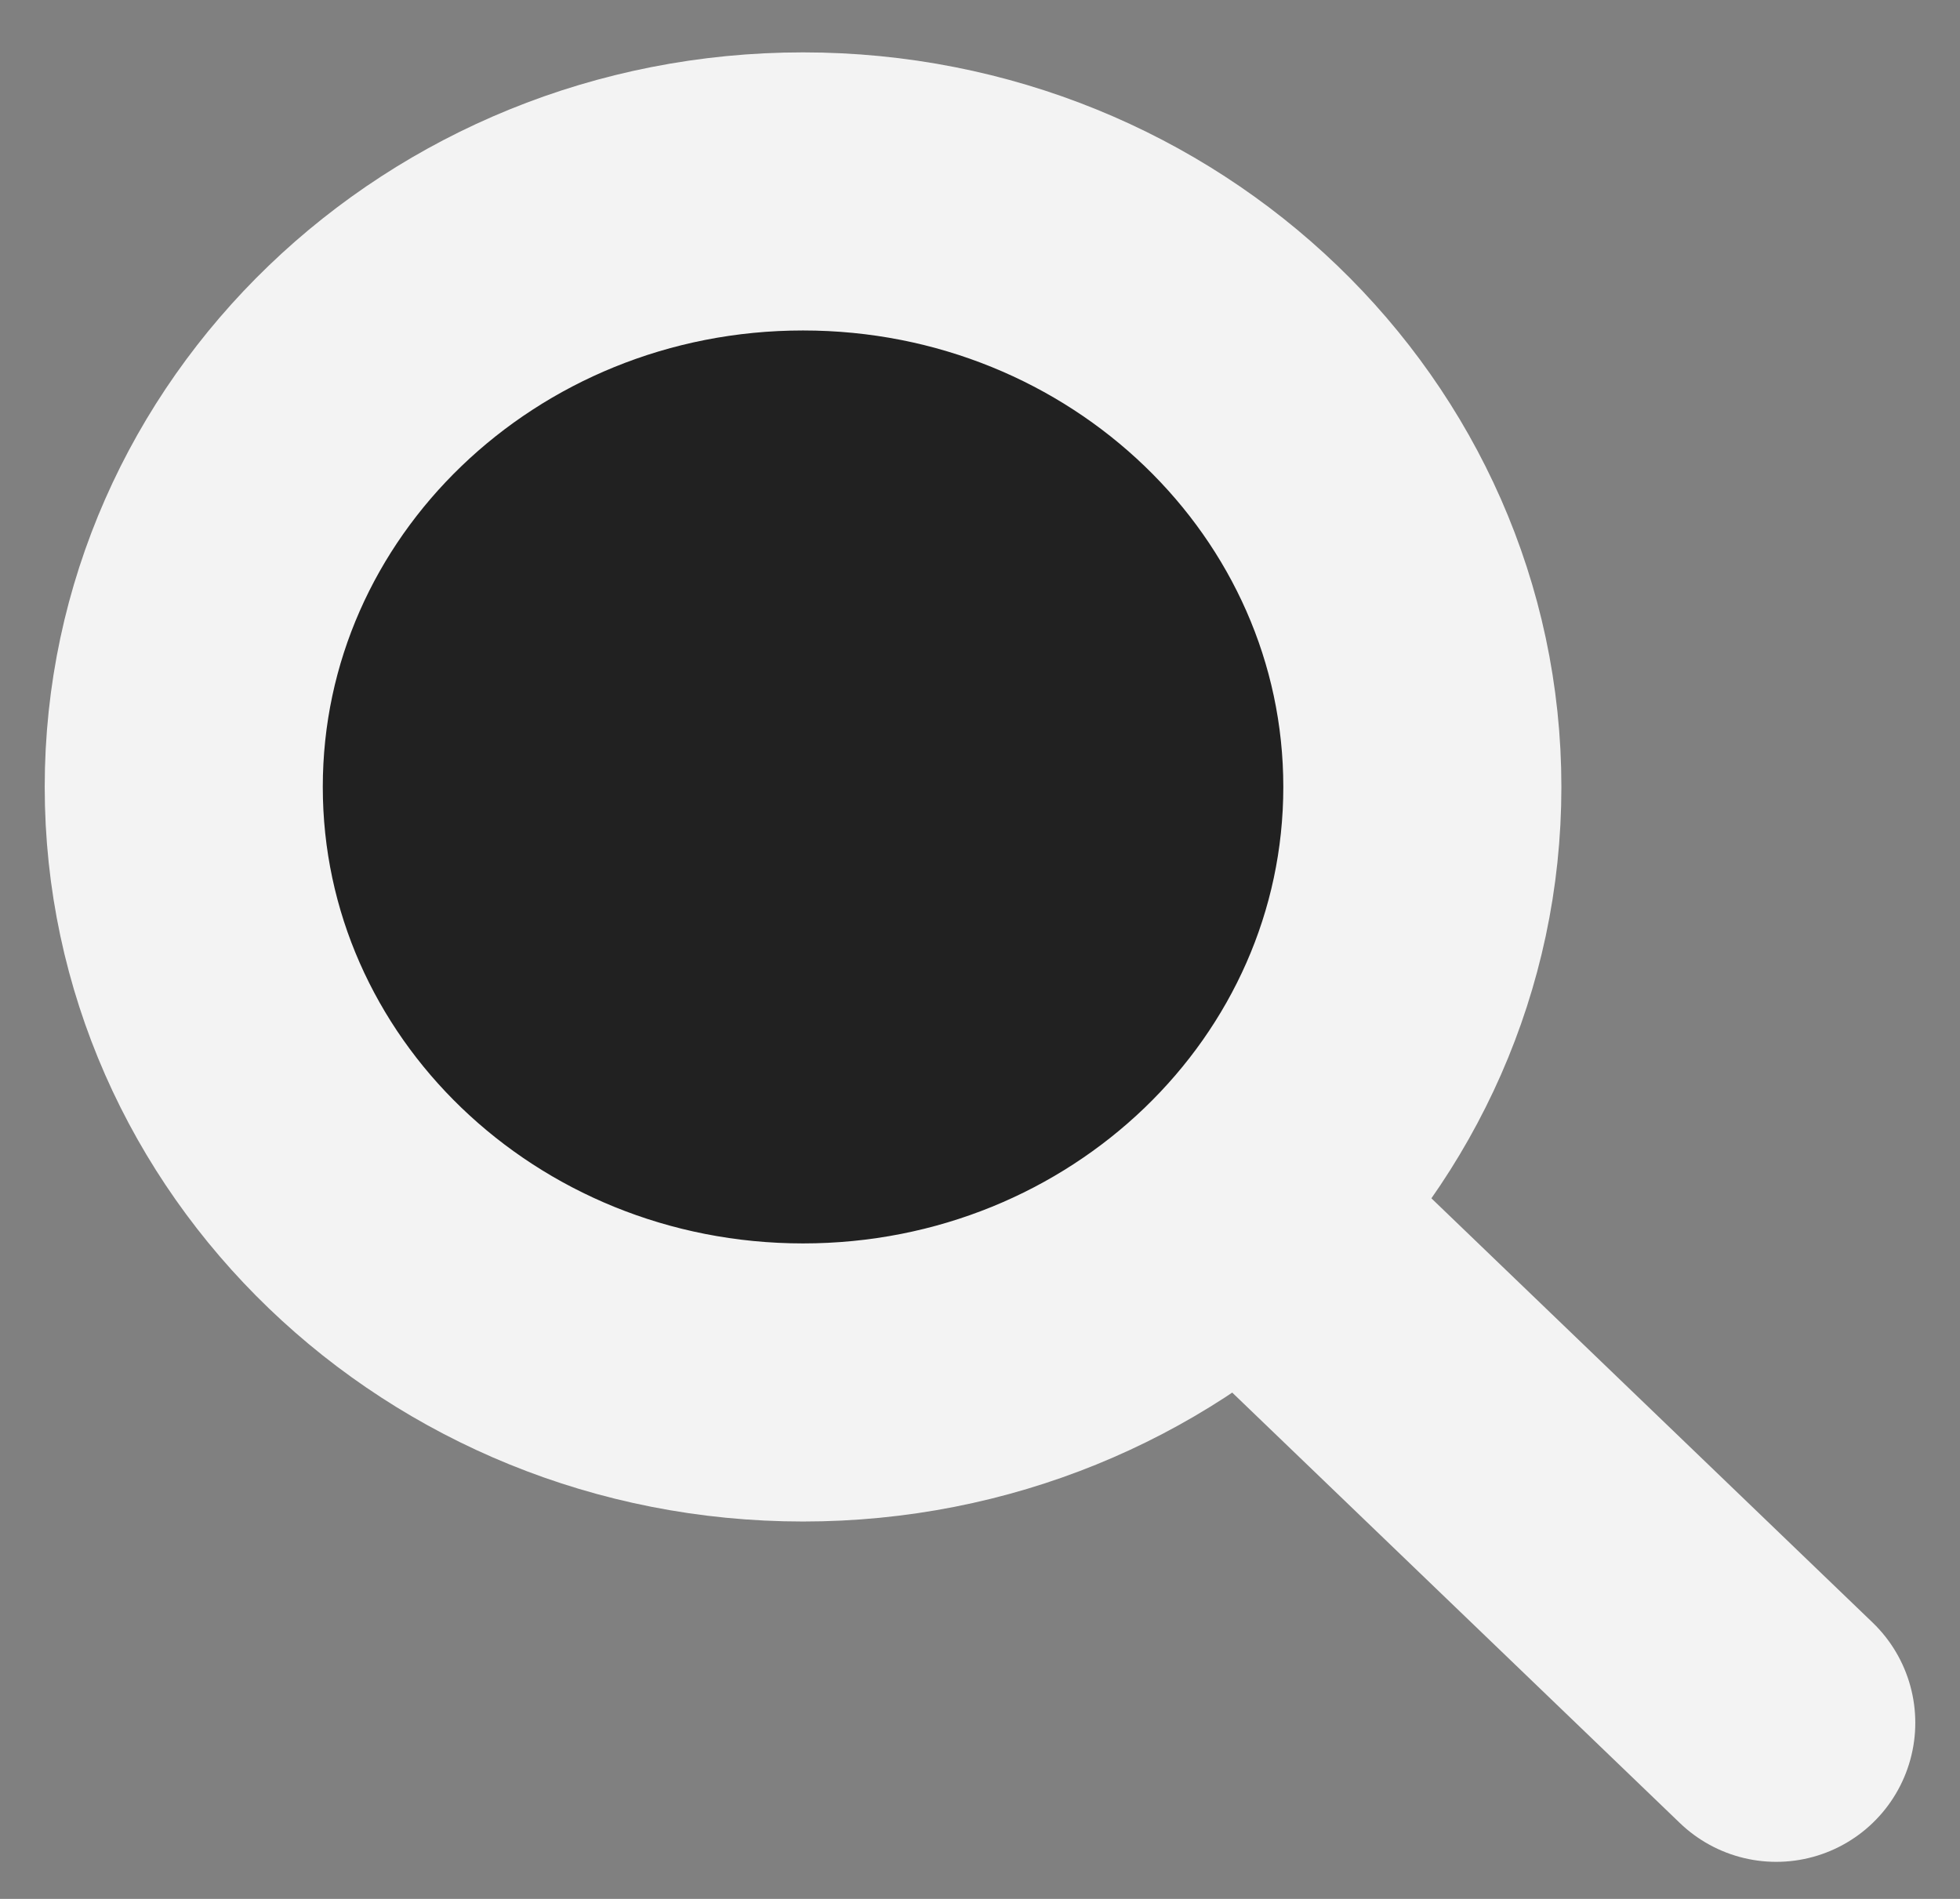 <svg xmlns="http://www.w3.org/2000/svg" width="32" height="31" viewBox="0 0 32 31" fill="rgb(33, 33, 33)">
<rect x="0" y="0" width="32" height="31" fill="#808080" stroke="none"/>
<path d="M29 28.125L20.333 19.792ZM23.222 12.847C23.222 18.217 18.695 22.569 13.111 22.569C7.527 22.569 3 18.217 3 12.847C3 7.478 7.527 3.125 13.111 3.125C18.695 3.125 23.222 7.478 23.222 12.847Z" fill="#313030"/>
<path d="M29 28.125L20.333 19.792M23.222 12.847C23.222 18.217 18.695 22.569 13.111 22.569C7.527 22.569 3 18.217 3 12.847C3 7.478 7.527 3.125 13.111 3.125C18.695 3.125 23.222 7.478 23.222 12.847Z" stroke="#F3F3F3" stroke-width="4.54" stroke-linecap="round" stroke-linejoin="round"/>
</svg>